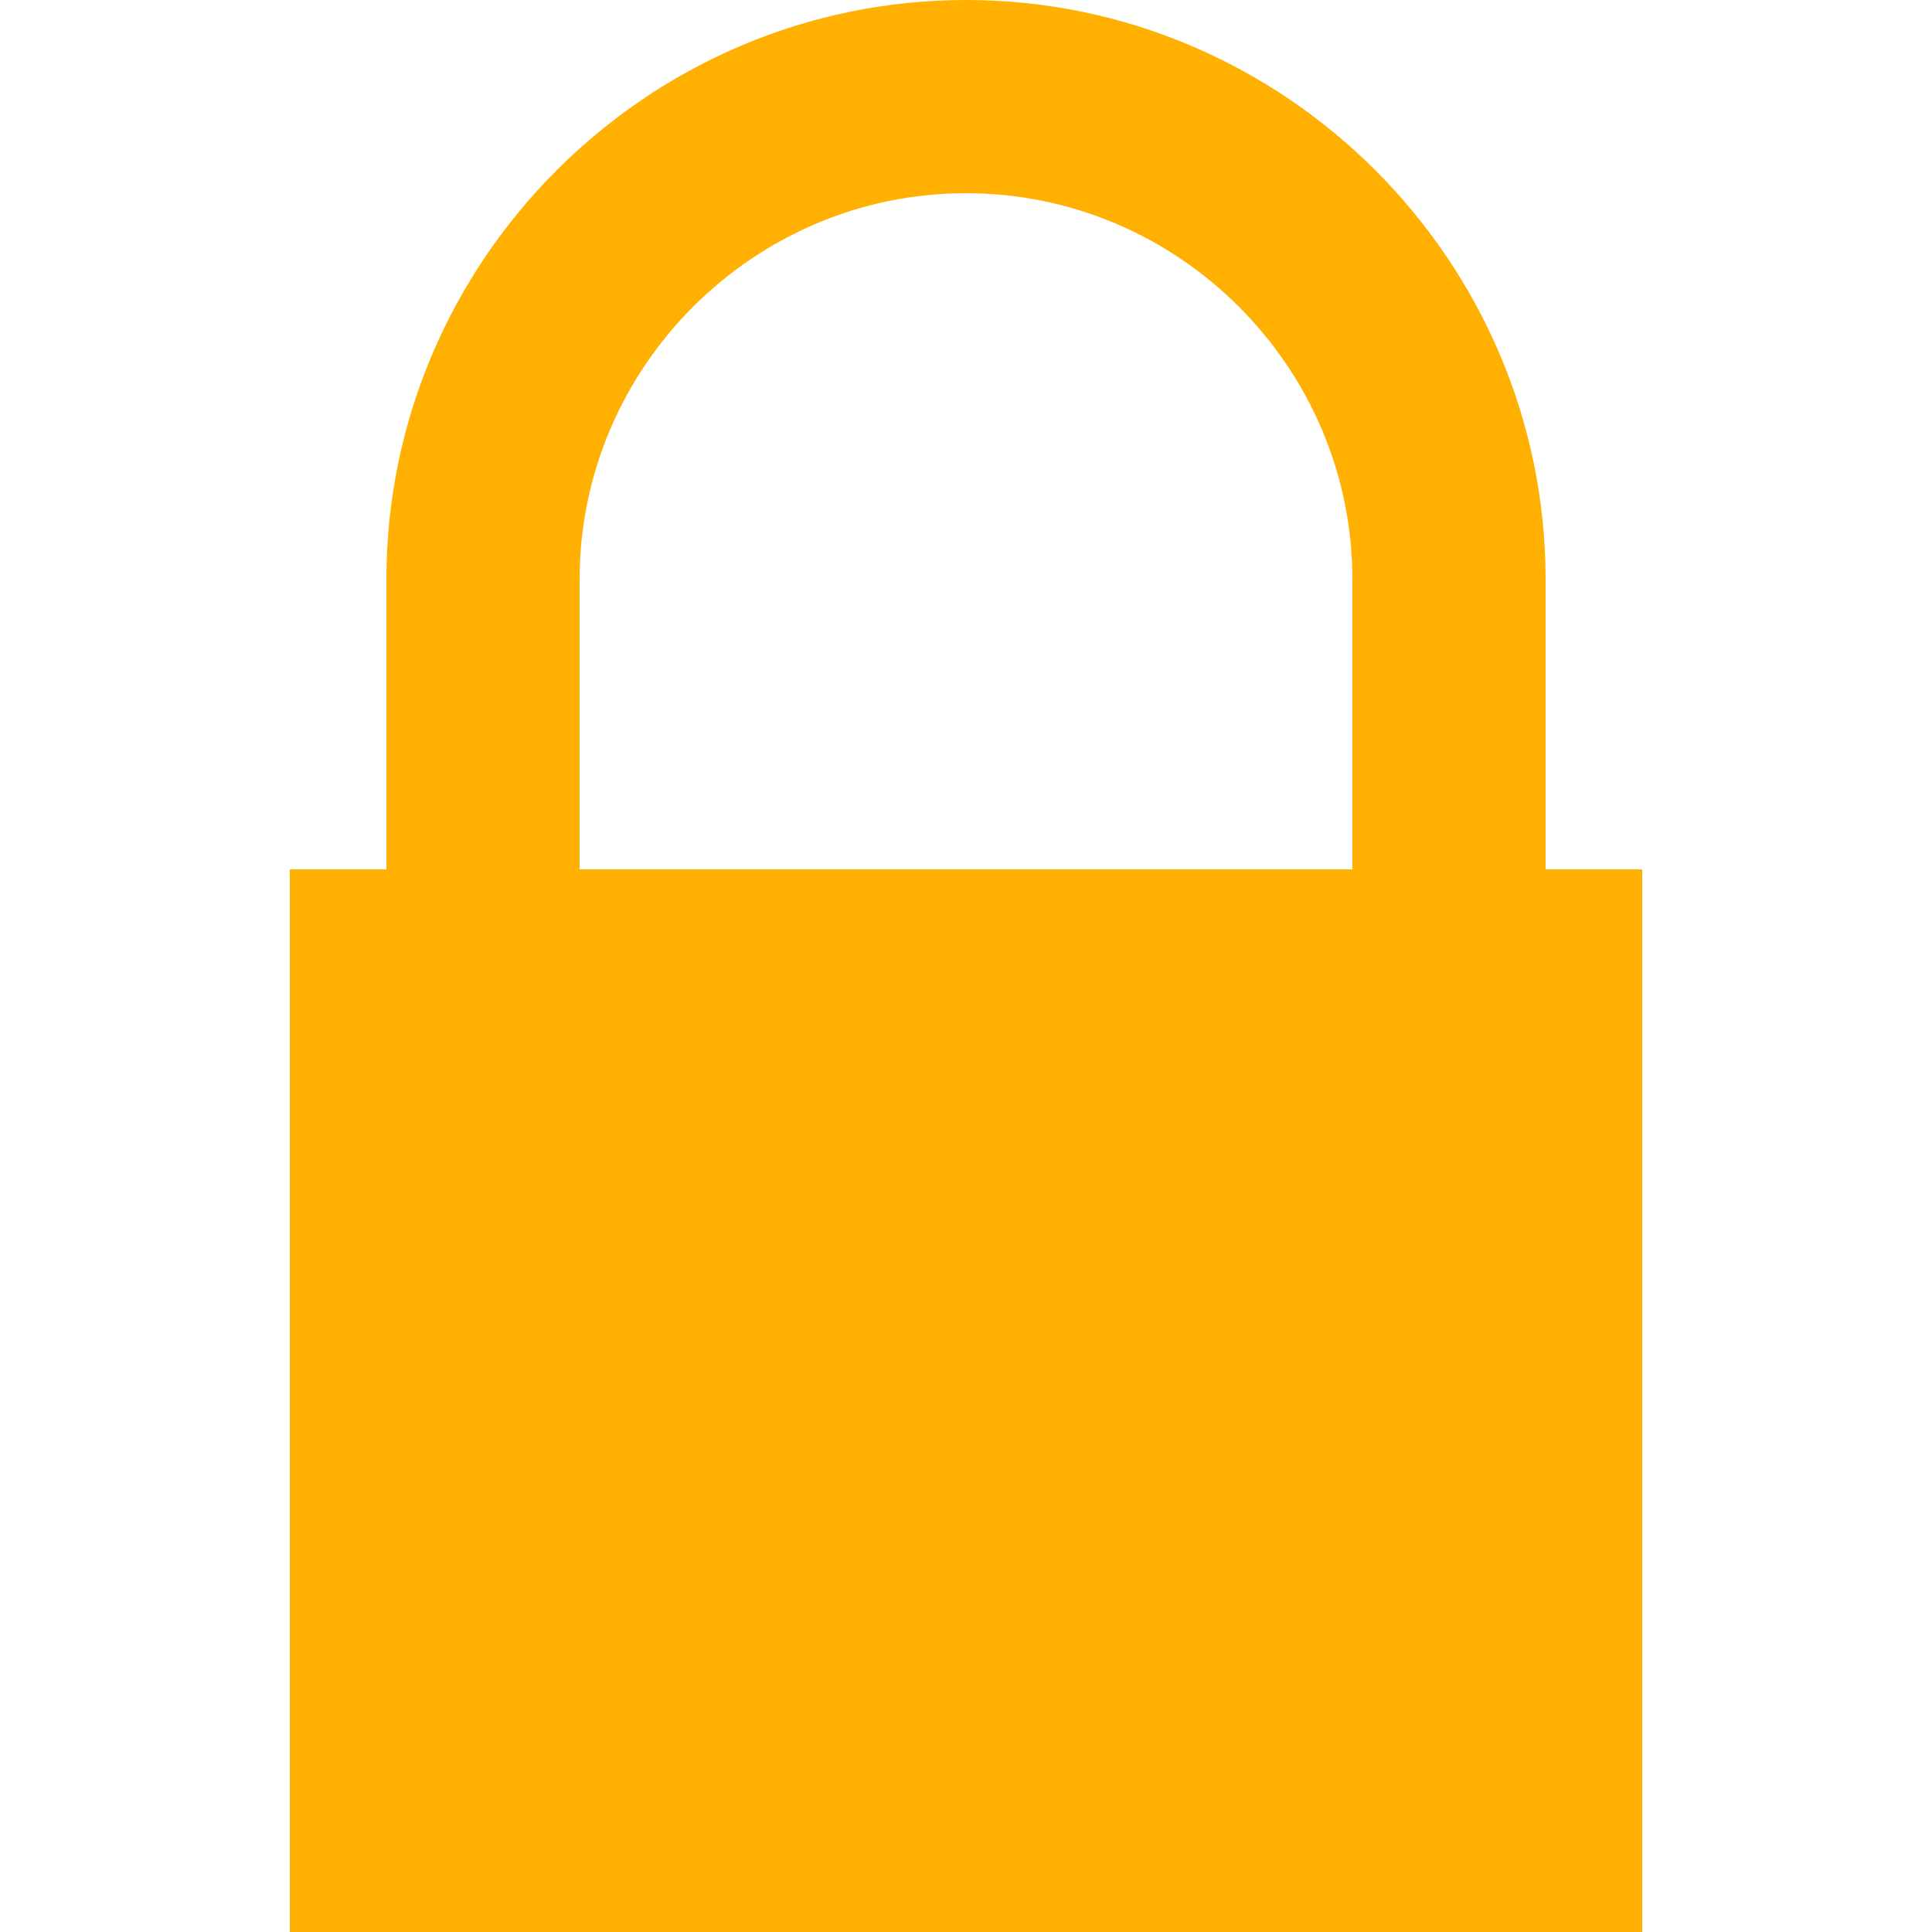 <?xml version="1.0" encoding="UTF-8"?>
<svg xmlns="http://www.w3.org/2000/svg" width="20" height="20">
	<path d="m3,9v11h14V9M4,9V6c0-3.3 2.7-6 6-6c3.3,0 6,2.7 6,6v3H14V6c0-2.2-1.8-4-4-4-2.2,0-4,1.8-4,4v3" fill="#FFB000"/>
</svg>